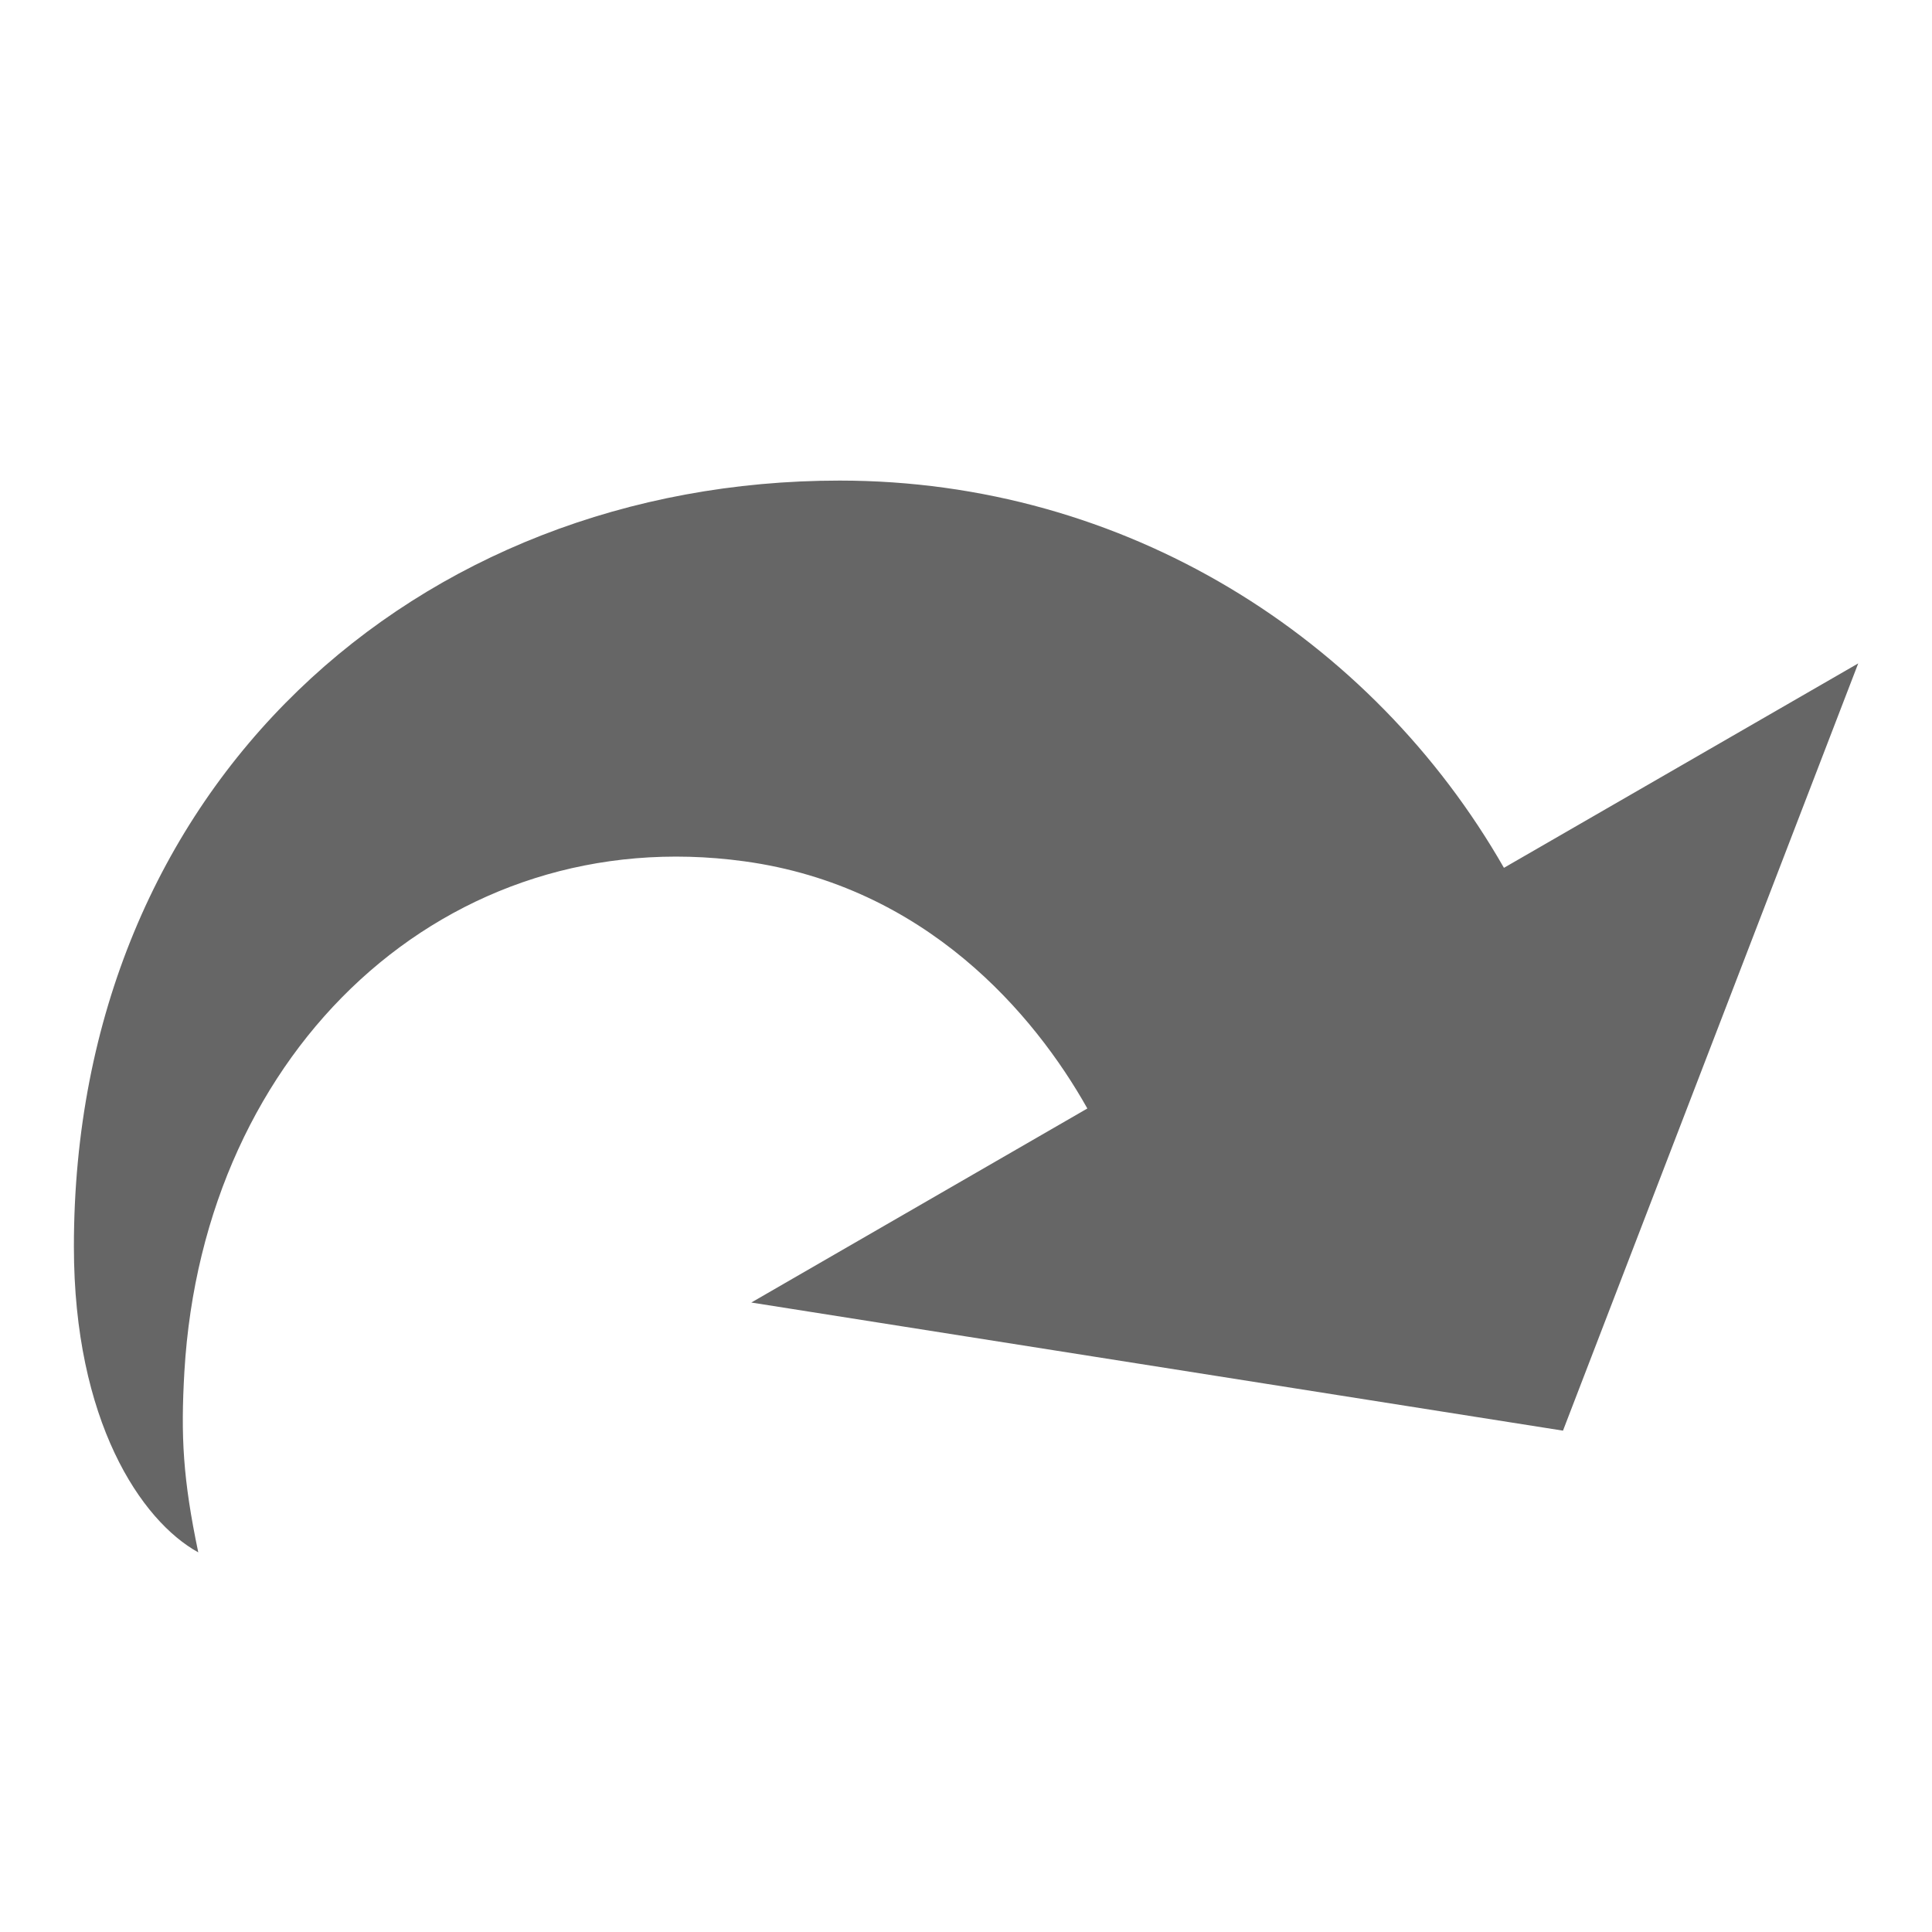 <?xml version="1.0" encoding="utf-8"?>
<!DOCTYPE svg PUBLIC "-//W3C//DTD SVG 1.1//EN" "http://www.w3.org/Graphics/SVG/1.1/DTD/svg11.dtd">
<svg version="1.1" xmlns="http://www.w3.org/2000/svg" xmlns:xlink="http://www.w3.org/1999/xlink" x="0px" y="0px"
	 width="16px" height="16px" viewBox="0.5 16.5 16 16" enable-background="new 0.5 16.5 16 16" xml:space="preserve">
<g>    
    <path fill="#666666" d="M7.454,20.48c2.36,0,4.407,1.295,5.501,3.207l2.934-1.693l-2.445,6.354l-6.722-1.061l2.783-1.607     c-0.441-0.785-1.341-1.842-2.841-2.047c-2.453-0.336-4.48,1.539-4.637,4.227c-0.031,0.535-0.012,0.889,0.115,1.496     c-0.475-0.262-1.03-1.09-1.03-2.531C1.111,23,3.951,20.48,7.454,20.48z"/>
</g>
</svg>
